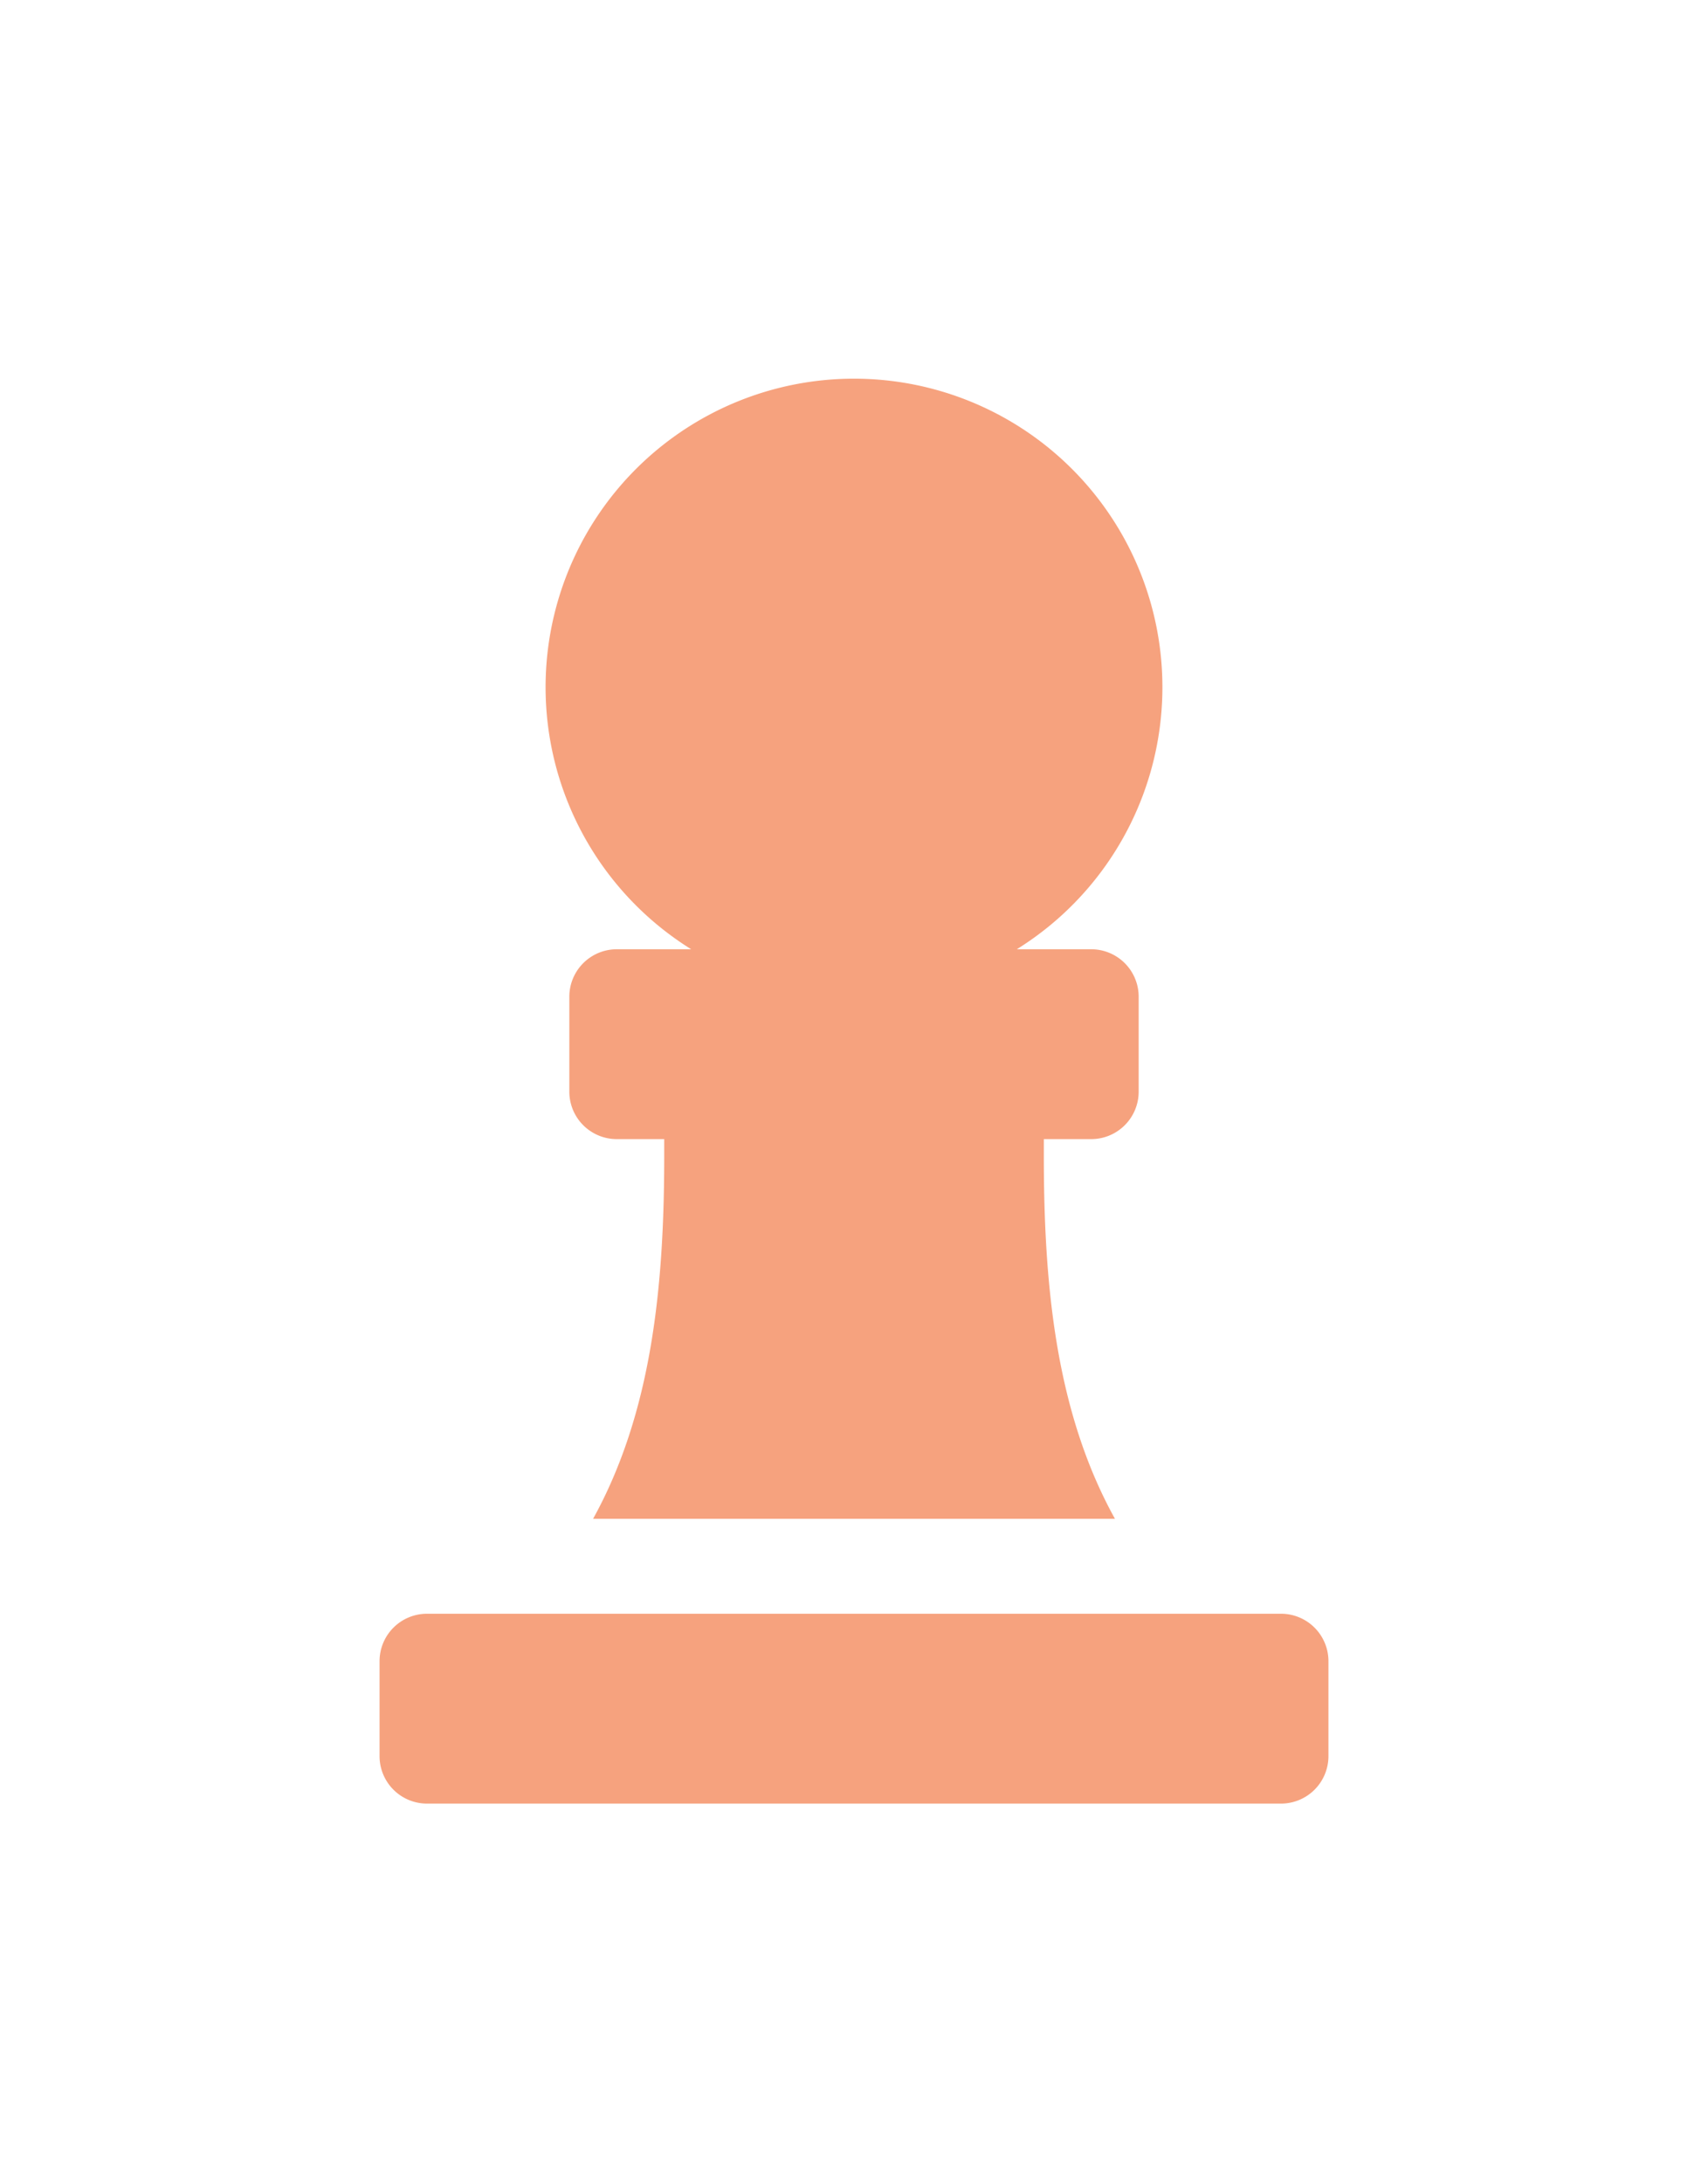 <svg xmlns="http://www.w3.org/2000/svg" xmlns:xlink="http://www.w3.org/1999/xlink" width="40.5" height="51.75" viewBox="0 0 40.5 51.75">
  <defs>
    <filter id="bronz" x="0" y="0" width="40.5" height="51.75" filterUnits="userSpaceOnUse">
      <feOffset dy="3" input="SourceAlpha"/>
      <feGaussianBlur stdDeviation="3" result="blur"/>
      <feFlood flood-color="#69412f" flood-opacity="0.161"/>
      <feComposite operator="in" in2="blur"/>
      <feComposite in="SourceGraphic"/>
    </filter>
  </defs>
  <g transform="matrix(1, 0, 0, 1, 0, 0)" filter="url(#bronz)">
    <path id="bronz-2" data-name="bronz" d="M7.39,15.75H5.625A1.125,1.125,0,0,0,4.5,16.875v2.25A1.125,1.125,0,0,0,5.625,20.25H6.75v.386c0,3.094-.291,6.089-1.687,8.614H17.438c-1.4-2.525-1.687-5.52-1.687-8.614V20.25h1.125A1.125,1.125,0,0,0,18,19.125v-2.25a1.125,1.125,0,0,0-1.125-1.125H15.11a7.313,7.313,0,1,0-7.72,0ZM21.375,31.5H1.125A1.125,1.125,0,0,0,0,32.625v2.25A1.125,1.125,0,0,0,1.125,36h20.25A1.125,1.125,0,0,0,22.5,34.875v-2.25A1.125,1.125,0,0,0,21.375,31.5Z" transform="translate(9 3.75)" fill="#f6a27e"/>
  </g>
</svg>
